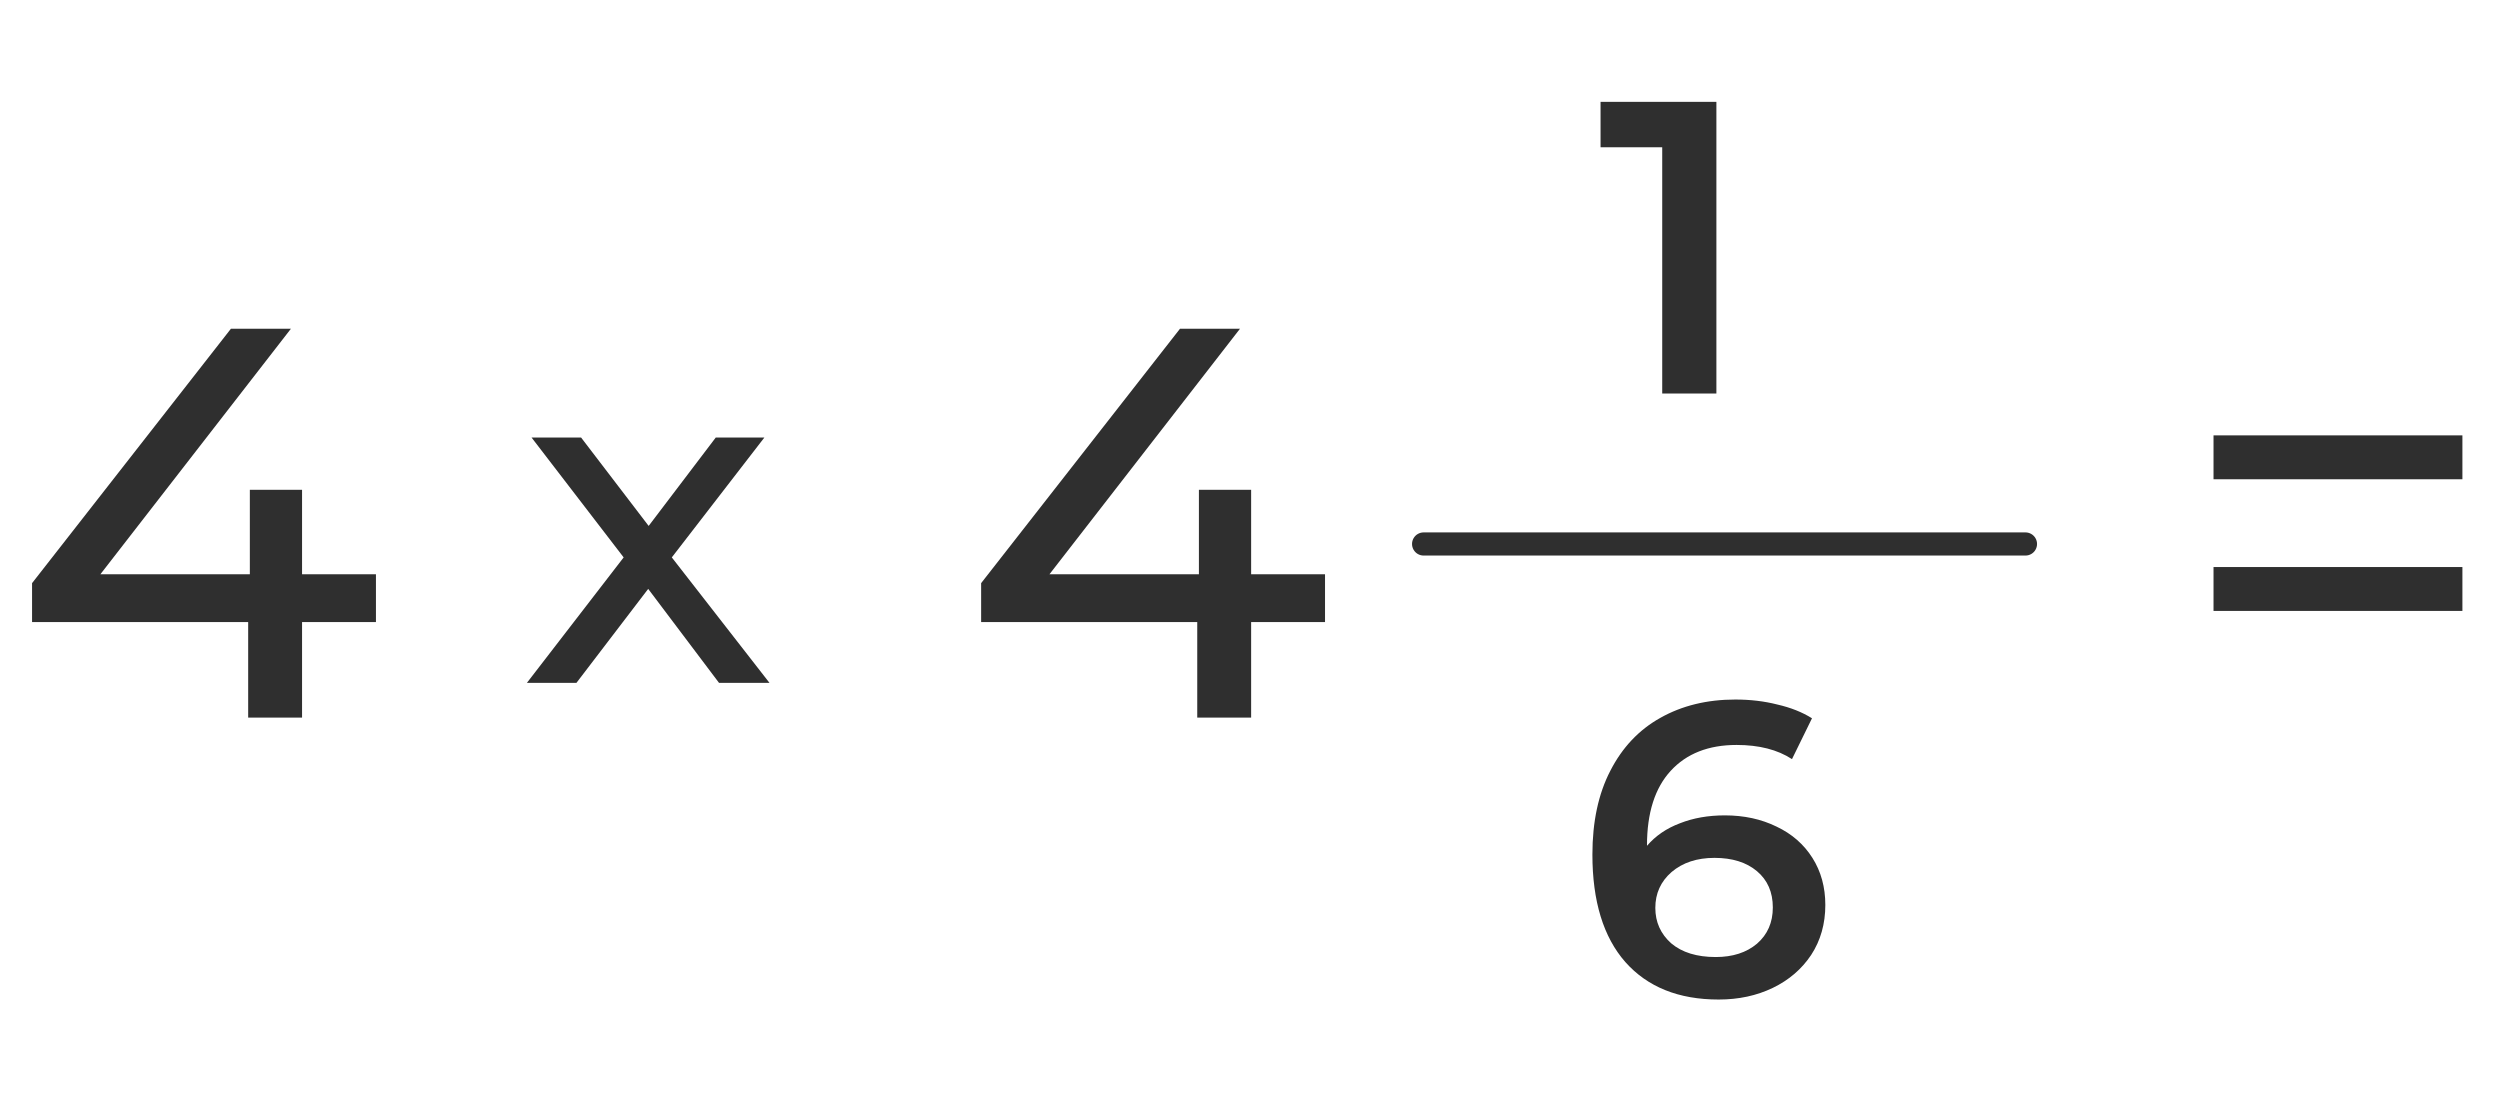 <svg width="108" height="48" viewBox="0 0 108 48" fill="none" xmlns="http://www.w3.org/2000/svg">
<path d="M16.241 26.872H13.049V31H10.721V26.872H1.385V25.192L9.977 14.2H12.569L4.337 24.808H10.793V21.16H13.049V24.808H16.241V26.872Z" fill="#2F2F2F"/>
<path d="M95.624 18.808H106.376V20.704H95.624V18.808ZM95.624 24.496H106.376V26.392H95.624V24.496Z" fill="#2F2F2F"/>
<path d="M31.062 29.5L28.002 25.44L24.902 29.5H22.762L26.942 24.08L22.962 18.9H25.102L28.022 22.72L30.922 18.9H33.022L29.022 24.08L33.242 29.5H31.062Z" fill="#2F2F2F"/>
<path d="M57.241 26.872H54.049V31H51.721V26.872H42.385V25.192L50.977 14.2H53.569L45.337 24.808H51.793V21.16H54.049V24.808H57.241V26.872Z" fill="#2F2F2F"/>
<path d="M74.148 4.4V17H71.808V6.362H69.144V4.4H74.148Z" fill="#2F2F2F"/>
<line x1="61.5" y1="23.5" x2="87.5" y2="23.5" stroke="#2F2F2F" stroke-linecap="round"/>
<path d="M74.516 35.224C75.344 35.224 76.088 35.386 76.748 35.71C77.408 36.022 77.924 36.472 78.296 37.06C78.668 37.648 78.854 38.326 78.854 39.094C78.854 39.91 78.65 40.63 78.242 41.254C77.834 41.866 77.282 42.34 76.586 42.676C75.89 43.012 75.11 43.18 74.246 43.18C72.518 43.18 71.174 42.64 70.214 41.56C69.266 40.48 68.792 38.932 68.792 36.916C68.792 35.5 69.05 34.294 69.566 33.298C70.082 32.29 70.802 31.528 71.726 31.012C72.662 30.484 73.742 30.22 74.966 30.22C75.614 30.22 76.22 30.292 76.784 30.436C77.36 30.568 77.858 30.766 78.278 31.03L77.414 32.794C76.79 32.386 75.992 32.182 75.02 32.182C73.808 32.182 72.86 32.554 72.176 33.298C71.492 34.042 71.15 35.116 71.15 36.52V36.538C71.522 36.106 71.996 35.782 72.572 35.566C73.148 35.338 73.796 35.224 74.516 35.224ZM74.12 41.344C74.852 41.344 75.446 41.152 75.902 40.768C76.358 40.372 76.586 39.85 76.586 39.202C76.586 38.542 76.358 38.02 75.902 37.636C75.446 37.252 74.834 37.06 74.066 37.06C73.31 37.06 72.692 37.264 72.212 37.672C71.744 38.08 71.51 38.596 71.51 39.22C71.51 39.832 71.738 40.342 72.194 40.75C72.662 41.146 73.304 41.344 74.12 41.344Z" fill="#2F2F2F"/>
</svg>
